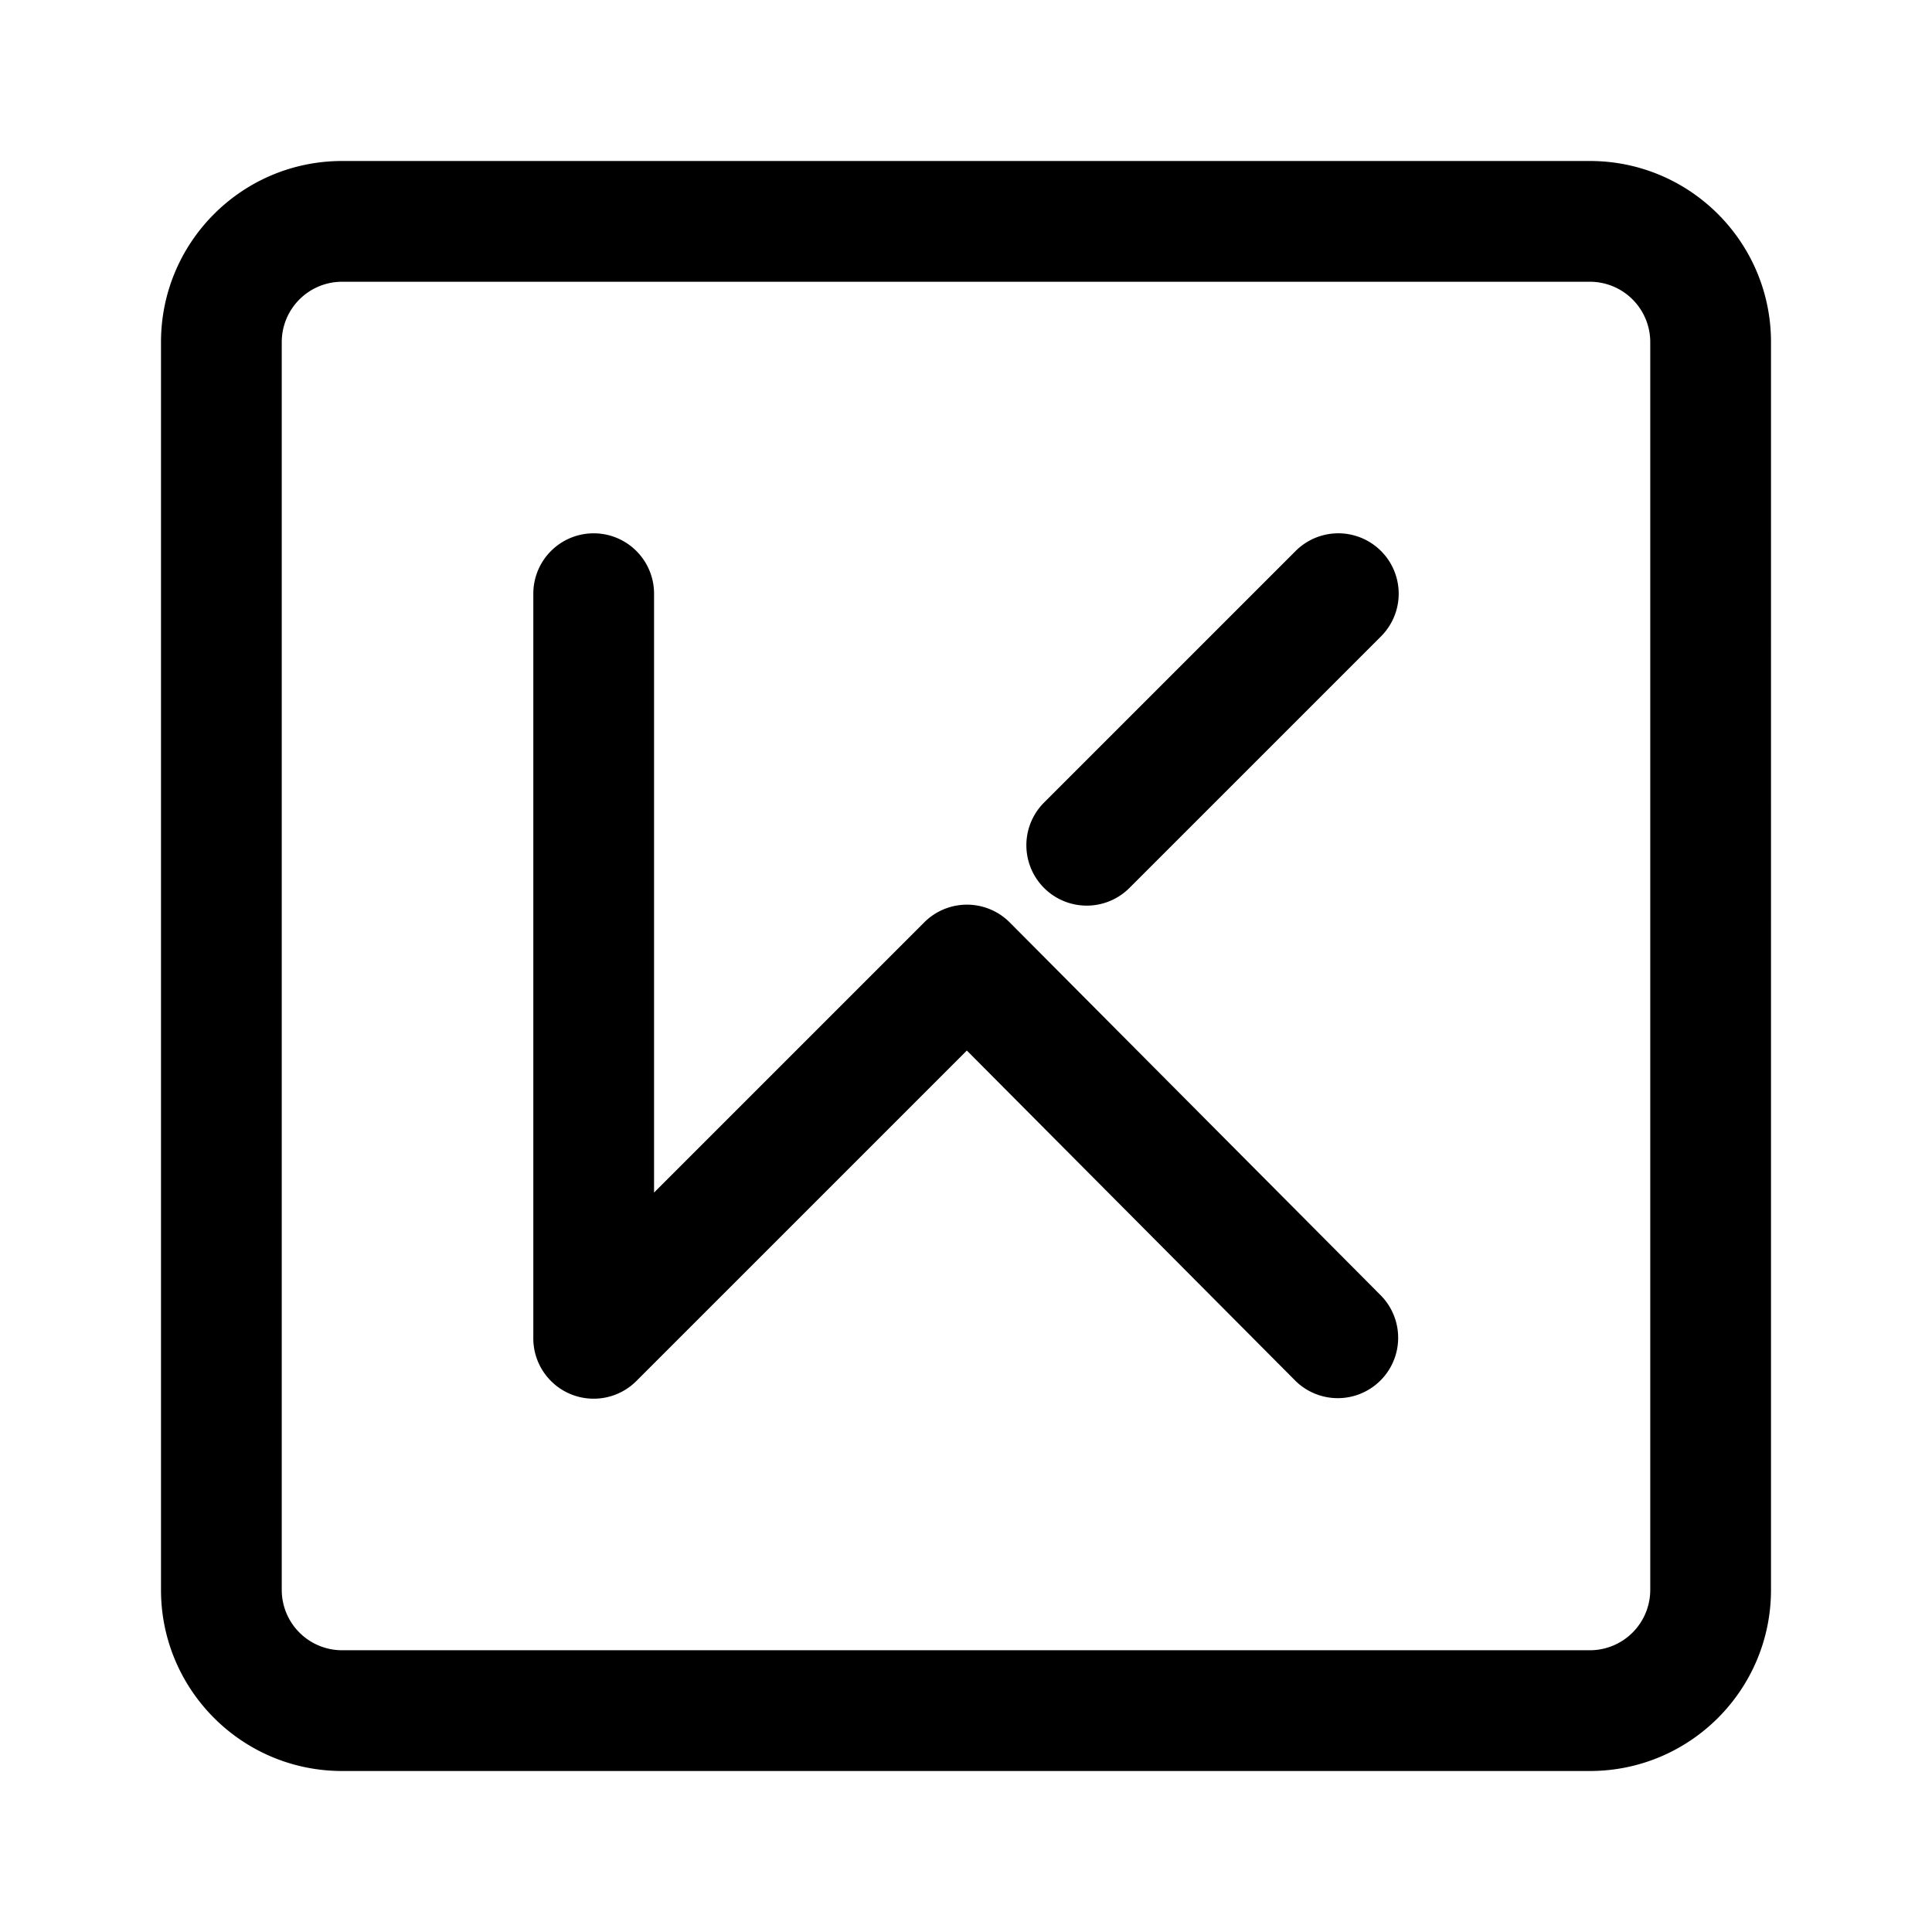 <svg xmlns="http://www.w3.org/2000/svg" fill="none" viewBox="0 0 192 192">
  <path fill="#000" fill-rule="evenodd" d="M34 16c-9.941 0-18 8.059-18 18v124c0 9.941 8.059 18 18 18h124c9.941 0 18-8.059 18-18V34c0-9.941-8.059-18-18-18H34Zm-6 18a6 6 0 0 1 6-6h124a6 6 0 0 1 6 6v124a6 6 0 0 1-6 6H34a6 6 0 0 1-6-6V34Zm31 19a6 6 0 0 1 6 6v59.515l26.847-26.847.016-.017a6 6 0 0 1 8.475.011l.011.011 36.905 37.095a6.001 6.001 0 0 1-8.508 8.464l-32.662-32.831-32.816 32.816a5.957 5.957 0 0 1-1.808 1.257A5.978 5.978 0 0 1 59 139a5.976 5.976 0 0 1-4.47-1.997A5.971 5.971 0 0 1 53 133V59a6 6 0 0 1 6-6Zm78.243 10.243-25 25a6 6 0 0 1-8.486-8.486l25-25a6 6 0 0 1 8.486 8.486Z" clip-rule="evenodd"/>
</svg>